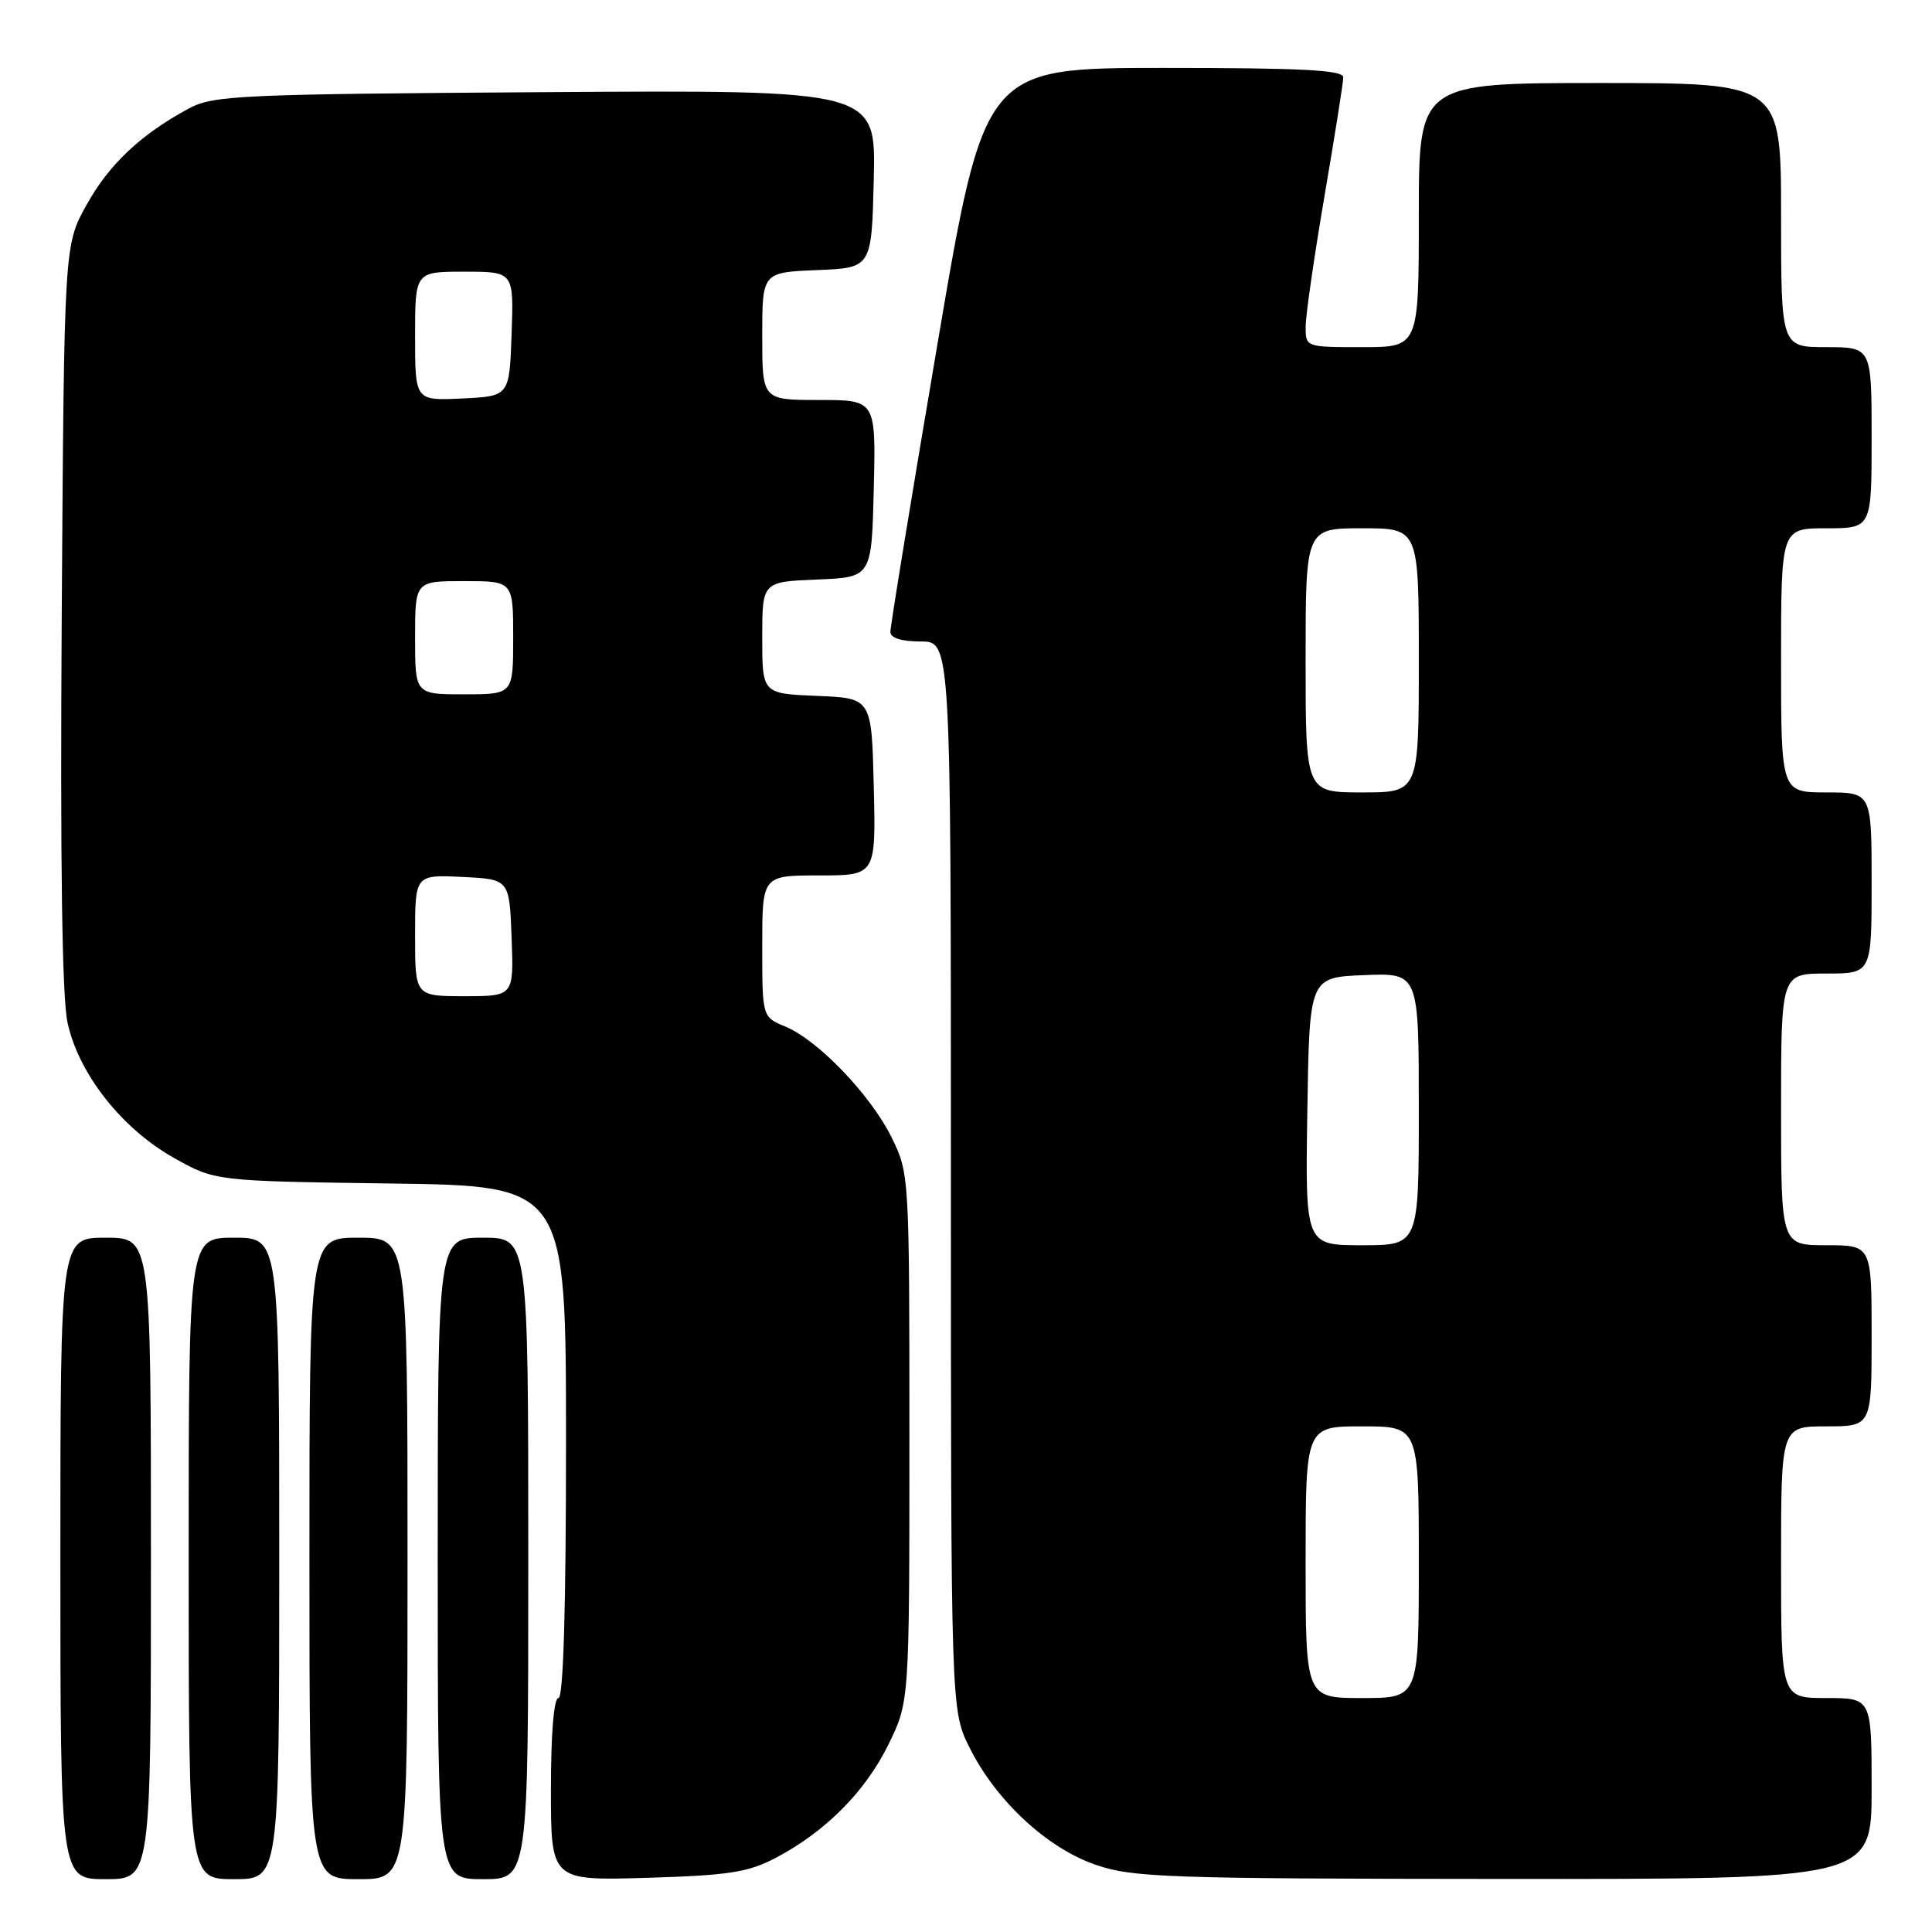 <?xml version="1.0" encoding="UTF-8" standalone="no"?>
<!DOCTYPE svg PUBLIC "-//W3C//DTD SVG 1.1//EN" "http://www.w3.org/Graphics/SVG/1.1/DTD/svg11.dtd" >
<svg xmlns="http://www.w3.org/2000/svg" xmlns:xlink="http://www.w3.org/1999/xlink" version="1.1" viewBox="0 0 256 256">
 <g >
 <path fill="currentColor"
d=" M 20.00 206.50 C 20.00 164.00 20.00 164.00 14.00 164.00 C 8.00 164.00 8.00 164.00 8.00 206.50 C 8.00 249.00 8.00 249.00 14.00 249.00 C 20.00 249.00 20.00 249.00 20.00 206.50 Z  M 37.00 206.50 C 37.00 164.00 37.00 164.00 31.00 164.00 C 25.00 164.00 25.00 164.00 25.00 206.50 C 25.00 249.00 25.00 249.00 31.00 249.00 C 37.00 249.00 37.00 249.00 37.00 206.50 Z  M 54.00 206.50 C 54.00 164.00 54.00 164.00 47.50 164.00 C 41.00 164.00 41.00 164.00 41.00 206.50 C 41.00 249.00 41.00 249.00 47.50 249.00 C 54.00 249.00 54.00 249.00 54.00 206.50 Z  M 70.00 206.50 C 70.00 164.00 70.00 164.00 64.00 164.00 C 58.00 164.00 58.00 164.00 58.00 206.50 C 58.00 249.00 58.00 249.00 64.00 249.00 C 70.00 249.00 70.00 249.00 70.00 206.50 Z  M 102.80 246.17 C 109.38 242.71 114.66 237.40 117.72 231.16 C 120.50 225.50 120.50 225.50 120.50 190.50 C 120.50 155.79 120.48 155.46 118.15 150.73 C 115.38 145.11 108.41 137.83 104.07 136.03 C 101.00 134.76 101.00 134.76 101.00 125.38 C 101.00 116.00 101.00 116.00 108.53 116.00 C 116.06 116.00 116.06 116.00 115.78 104.25 C 115.50 92.50 115.50 92.50 108.25 92.21 C 101.00 91.91 101.00 91.91 101.00 84.50 C 101.00 77.09 101.00 77.09 108.25 76.79 C 115.50 76.50 115.50 76.50 115.78 64.75 C 116.06 53.00 116.06 53.00 108.53 53.00 C 101.00 53.00 101.00 53.00 101.00 44.54 C 101.00 36.09 101.00 36.09 108.25 35.79 C 115.50 35.50 115.50 35.50 115.78 23.71 C 116.06 11.92 116.06 11.92 72.28 12.21 C 31.60 12.48 28.25 12.63 25.00 14.39 C 18.64 17.82 14.44 21.78 11.45 27.18 C 8.50 32.50 8.50 32.50 8.18 81.50 C 7.97 114.19 8.22 132.17 8.95 135.51 C 10.42 142.27 16.11 149.52 23.00 153.40 C 28.50 156.50 28.50 156.50 51.75 156.82 C 75.00 157.13 75.00 157.13 75.00 191.07 C 75.00 213.02 74.65 225.00 74.00 225.00 C 73.39 225.00 73.00 229.70 73.00 237.10 C 73.00 249.20 73.00 249.20 85.75 248.82 C 96.59 248.49 99.14 248.10 102.80 246.17 Z  M 248.00 237.00 C 248.00 225.00 248.00 225.00 242.00 225.00 C 236.00 225.00 236.00 225.00 236.00 207.00 C 236.00 189.00 236.00 189.00 242.00 189.00 C 248.00 189.00 248.00 189.00 248.00 177.00 C 248.00 165.00 248.00 165.00 242.00 165.00 C 236.00 165.00 236.00 165.00 236.00 147.00 C 236.00 129.00 236.00 129.00 242.00 129.00 C 248.00 129.00 248.00 129.00 248.00 117.00 C 248.00 105.00 248.00 105.00 242.00 105.00 C 236.00 105.00 236.00 105.00 236.00 87.50 C 236.00 70.00 236.00 70.00 242.00 70.00 C 248.00 70.00 248.00 70.00 248.00 58.00 C 248.00 46.00 248.00 46.00 242.00 46.00 C 236.00 46.00 236.00 46.00 236.00 28.50 C 236.00 11.00 236.00 11.00 212.00 11.00 C 188.00 11.00 188.00 11.00 188.00 28.50 C 188.00 46.00 188.00 46.00 180.50 46.00 C 173.00 46.00 173.00 46.00 173.01 43.25 C 173.01 41.74 174.14 33.98 175.50 26.00 C 176.86 18.02 177.99 10.94 177.99 10.25 C 178.00 9.28 172.58 9.00 154.21 9.00 C 130.43 9.00 130.43 9.00 124.19 45.75 C 120.76 65.96 117.96 83.06 117.98 83.75 C 117.99 84.54 119.48 85.00 122.00 85.00 C 126.00 85.00 126.00 85.00 126.00 155.80 C 126.00 226.61 126.00 226.61 128.47 231.57 C 131.97 238.59 138.72 244.87 145.17 247.09 C 150.06 248.78 154.54 248.94 199.25 248.97 C 248.00 249.00 248.00 249.00 248.00 237.00 Z  M 55.00 123.95 C 55.00 115.90 55.00 115.90 61.25 116.20 C 67.50 116.50 67.50 116.50 67.79 124.25 C 68.08 132.00 68.08 132.00 61.54 132.00 C 55.00 132.00 55.00 132.00 55.00 123.95 Z  M 55.00 84.50 C 55.00 77.00 55.00 77.00 61.50 77.00 C 68.00 77.00 68.00 77.00 68.00 84.50 C 68.00 92.00 68.00 92.00 61.50 92.00 C 55.00 92.00 55.00 92.00 55.00 84.50 Z  M 55.00 44.55 C 55.00 36.00 55.00 36.00 61.54 36.00 C 68.08 36.00 68.08 36.00 67.79 44.25 C 67.50 52.50 67.50 52.50 61.25 52.80 C 55.00 53.10 55.00 53.10 55.00 44.55 Z  M 173.00 207.00 C 173.00 189.00 173.00 189.00 180.50 189.00 C 188.00 189.00 188.00 189.00 188.00 207.00 C 188.00 225.00 188.00 225.00 180.50 225.00 C 173.00 225.00 173.00 225.00 173.00 207.00 Z  M 173.23 147.25 C 173.50 129.50 173.50 129.50 180.75 129.21 C 188.00 128.91 188.00 128.91 188.00 146.96 C 188.00 165.00 188.00 165.00 180.48 165.00 C 172.95 165.00 172.95 165.00 173.23 147.25 Z  M 173.00 87.50 C 173.00 70.00 173.00 70.00 180.50 70.00 C 188.00 70.00 188.00 70.00 188.00 87.50 C 188.00 105.00 188.00 105.00 180.50 105.00 C 173.00 105.00 173.00 105.00 173.00 87.50 Z "/>
</g>
</svg>